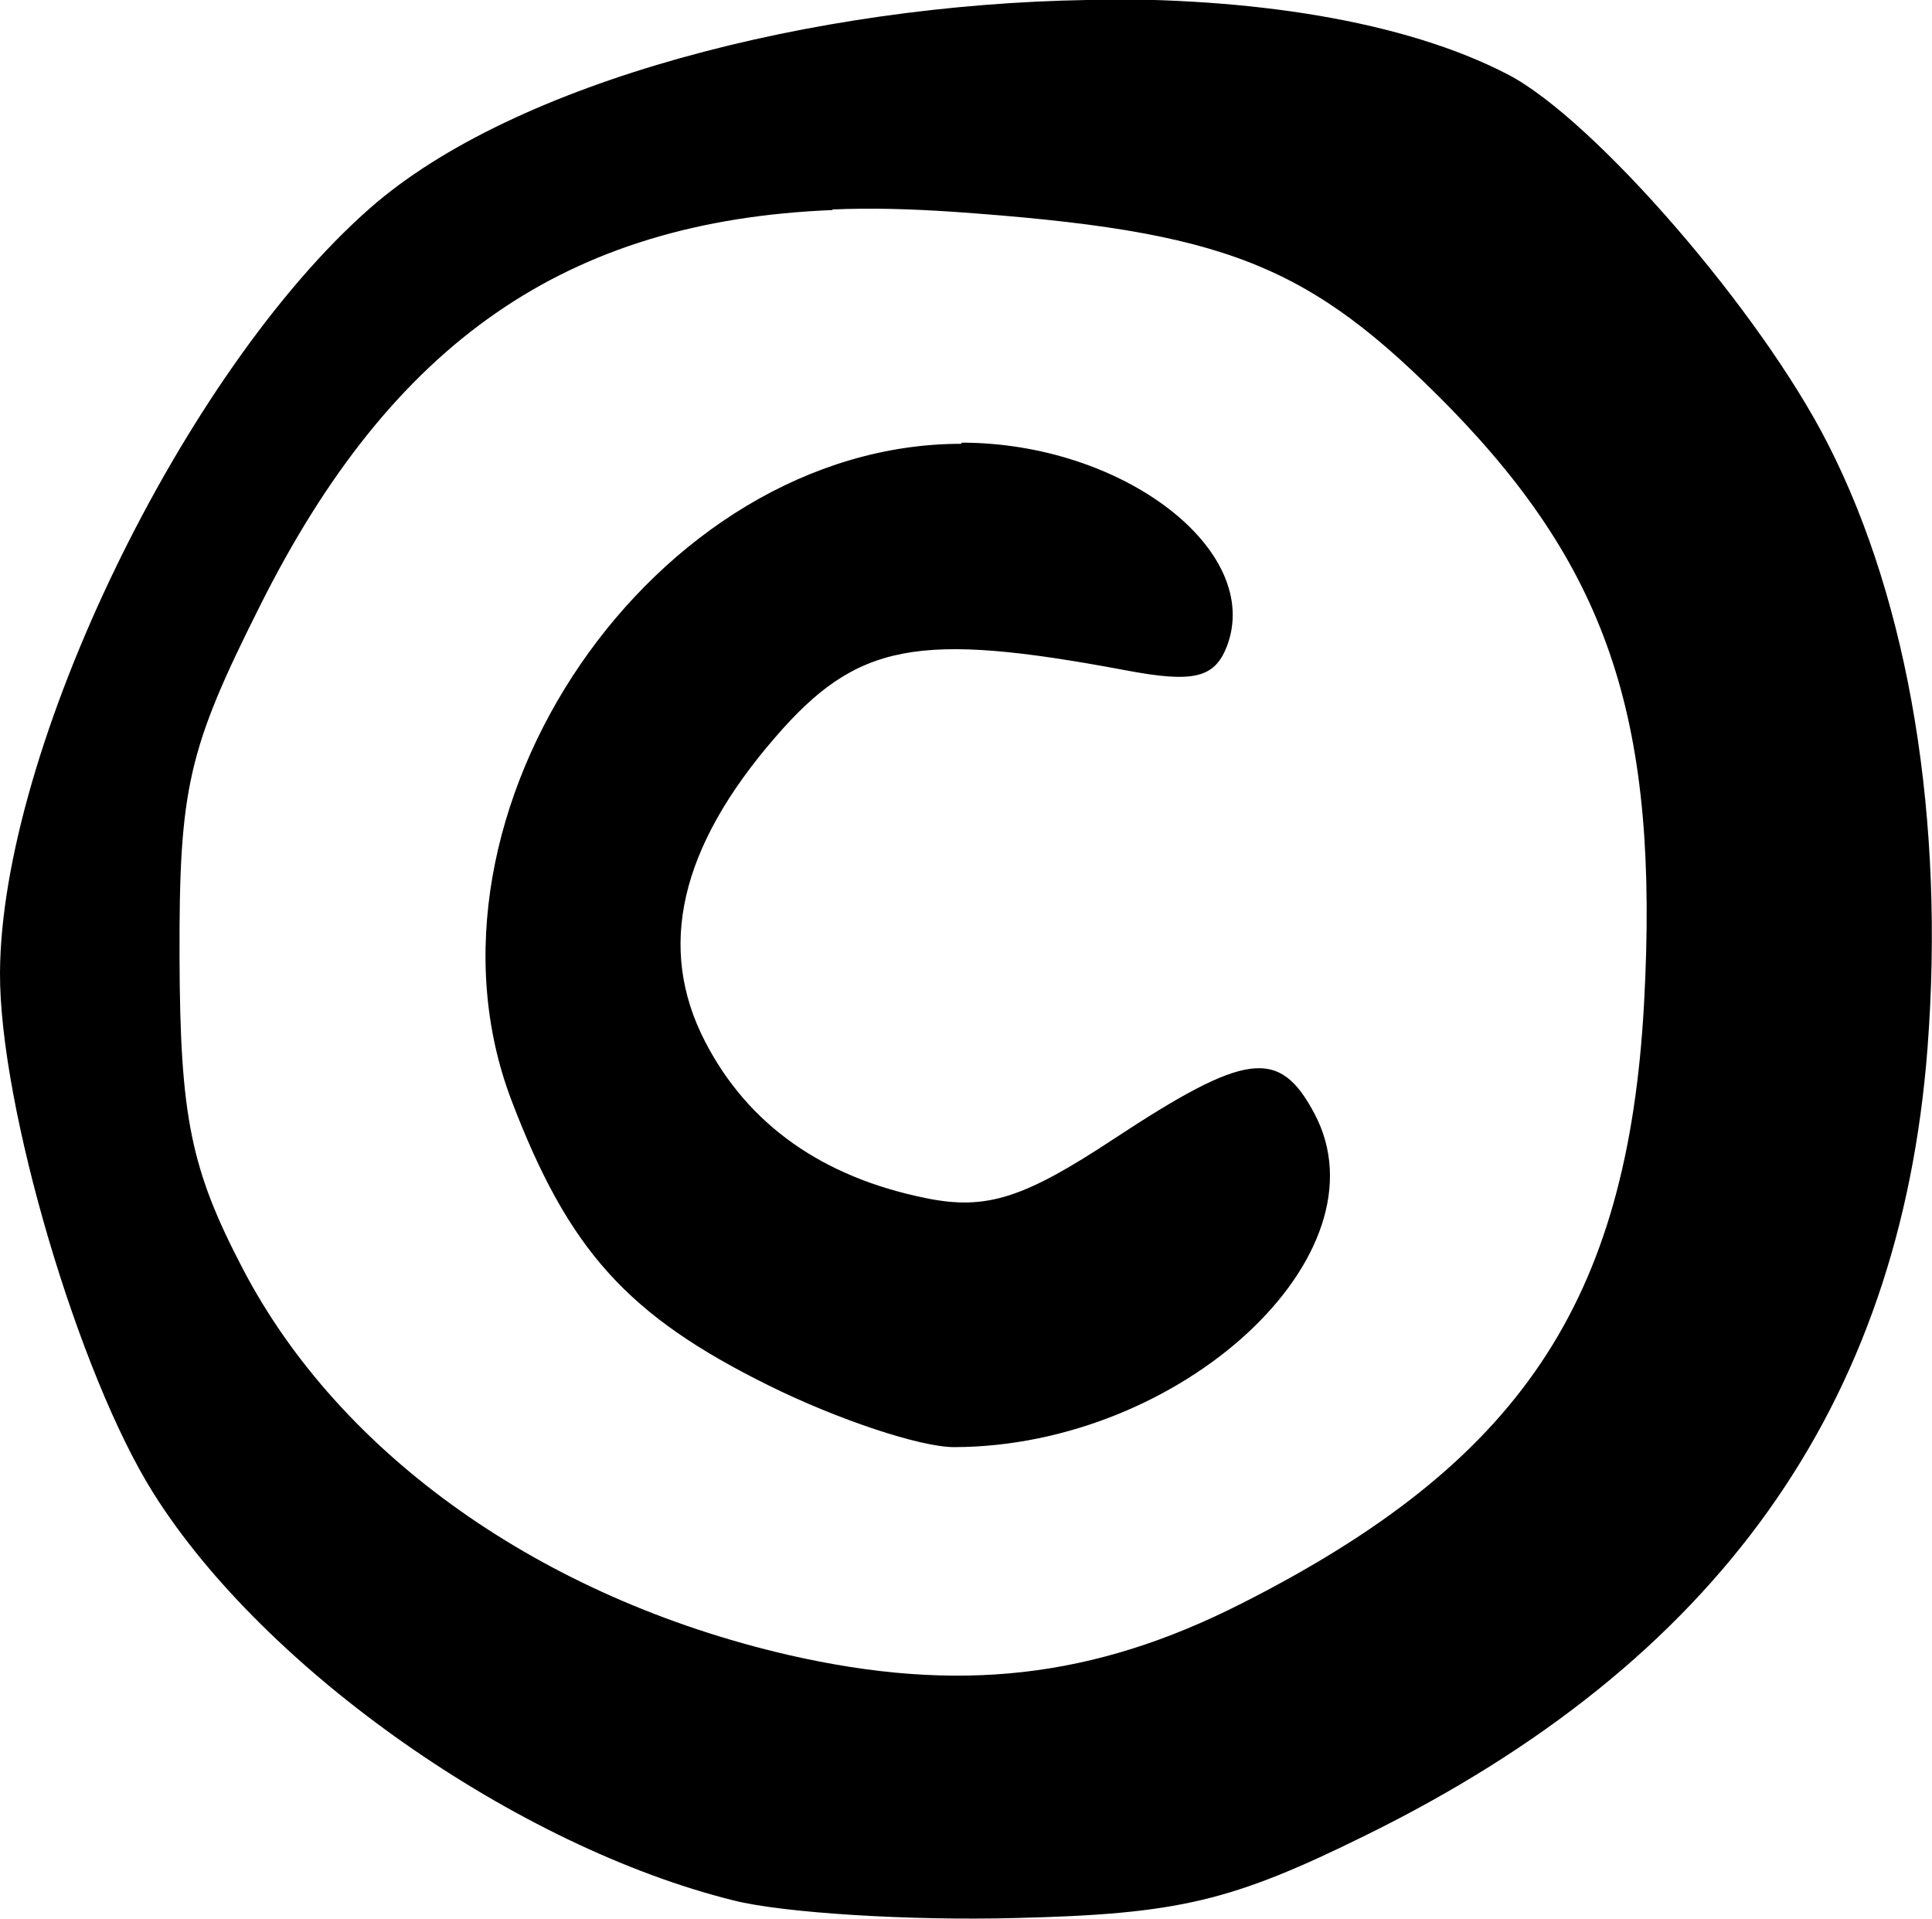 <?xml version="1.0" encoding="UTF-8" standalone="no"?>
<!-- Created with Inkscape (http://www.inkscape.org/) -->

<svg
   xmlns:dc="http://purl.org/dc/elements/1.1/"
   xmlns:cc="http://creativecommons.org/ns#"
   xmlns:rdf="http://www.w3.org/1999/02/22-rdf-syntax-ns#"
   xmlns:svg="http://www.w3.org/2000/svg"
   xmlns="http://www.w3.org/2000/svg"
   xmlns:sodipodi="http://sodipodi.sourceforge.net/DTD/sodipodi-0.dtd"
   xmlns:inkscape="http://www.inkscape.org/namespaces/inkscape"
   width="3.422mm"
   height="3.399mm"
   viewBox="0 0 3.422 3.399"
   version="1.1"
   id="svg23844"
   inkscape:version="0.92.3 (2405546, 2018-03-11)"
   sodipodi:docname="symbol-copyright.svg">
  <defs
     id="defs23838" />
  <sodipodi:namedview
     id="base"
     pagecolor="#ffffff"
     bordercolor="#666666"
     borderopacity="1.0"
     inkscape:pageopacity="0.0"
     inkscape:pageshadow="2"
     inkscape:zoom="0.35"
     inkscape:cx="-303.53417"
     inkscape:cy="-96.433979"
     inkscape:document-units="mm"
     inkscape:current-layer="layer1"
     showgrid="false"
     fit-margin-top="0"
     fit-margin-left="0"
     fit-margin-right="0"
     fit-margin-bottom="0"
     inkscape:window-width="2560"
     inkscape:window-height="1377"
     inkscape:window-x="1072"
     inkscape:window-y="1072"
     inkscape:window-maximized="1" />
  <g
     inkscape:label="Layer 1"
     inkscape:groupmode="layer"
     id="layer1"
     transform="translate(-63.301,-119.92)">
    <path
       inkscape:connector-curvature="0"
       style="fill:#000000;stroke-width:0.265"
       d="m 65.226,119.92 c -0.482,0.008 -1.013,0.143 -1.27,0.369 -0.33,0.29 -0.653,0.958 -0.655,1.354 -0.001,0.236 0.139,0.711 0.272,0.922 0.197,0.313 0.644,0.626 1.028,0.721 0.087,0.022 0.312,0.036 0.499,0.031 0.288,-0.007 0.382,-0.029 0.621,-0.147 0.621,-0.306 0.945,-0.759 0.994,-1.393 0.031,-0.404 -0.032,-0.788 -0.176,-1.07 -0.119,-0.235 -0.415,-0.576 -0.567,-0.655 -0.185,-0.096 -0.457,-0.137 -0.746,-0.133 z m -0.451,0.371 c 0.068,-0.003 0.138,-10e-4 0.213,0.004 0.485,0.034 0.631,0.092 0.882,0.348 0.282,0.29 0.37,0.558 0.343,1.054 -0.029,0.529 -0.219,0.813 -0.713,1.063 -0.262,0.133 -0.502,0.16 -0.803,0.091 -0.436,-0.101 -0.794,-0.354 -0.966,-0.684 -0.092,-0.176 -0.111,-0.269 -0.112,-0.55 -0.001,-0.302 0.015,-0.37 0.143,-0.625 0.233,-0.465 0.541,-0.681 1.014,-0.7 z m 0.229,0.415 c -0.543,0 -0.991,0.654 -0.797,1.163 0.101,0.265 0.205,0.381 0.456,0.505 0.121,0.06 0.268,0.109 0.328,0.109 0.403,-8.7e-4 0.771,-0.342 0.638,-0.591 -0.062,-0.117 -0.121,-0.109 -0.355,0.045 -0.159,0.105 -0.226,0.127 -0.333,0.105 -0.183,-0.037 -0.315,-0.13 -0.391,-0.277 -0.086,-0.166 -0.045,-0.344 0.124,-0.539 0.145,-0.168 0.252,-0.188 0.62,-0.119 0.121,0.023 0.158,0.014 0.18,-0.042 0.065,-0.17 -0.184,-0.361 -0.47,-0.361 z"
       id="path1161" />
  </g>
</svg>
